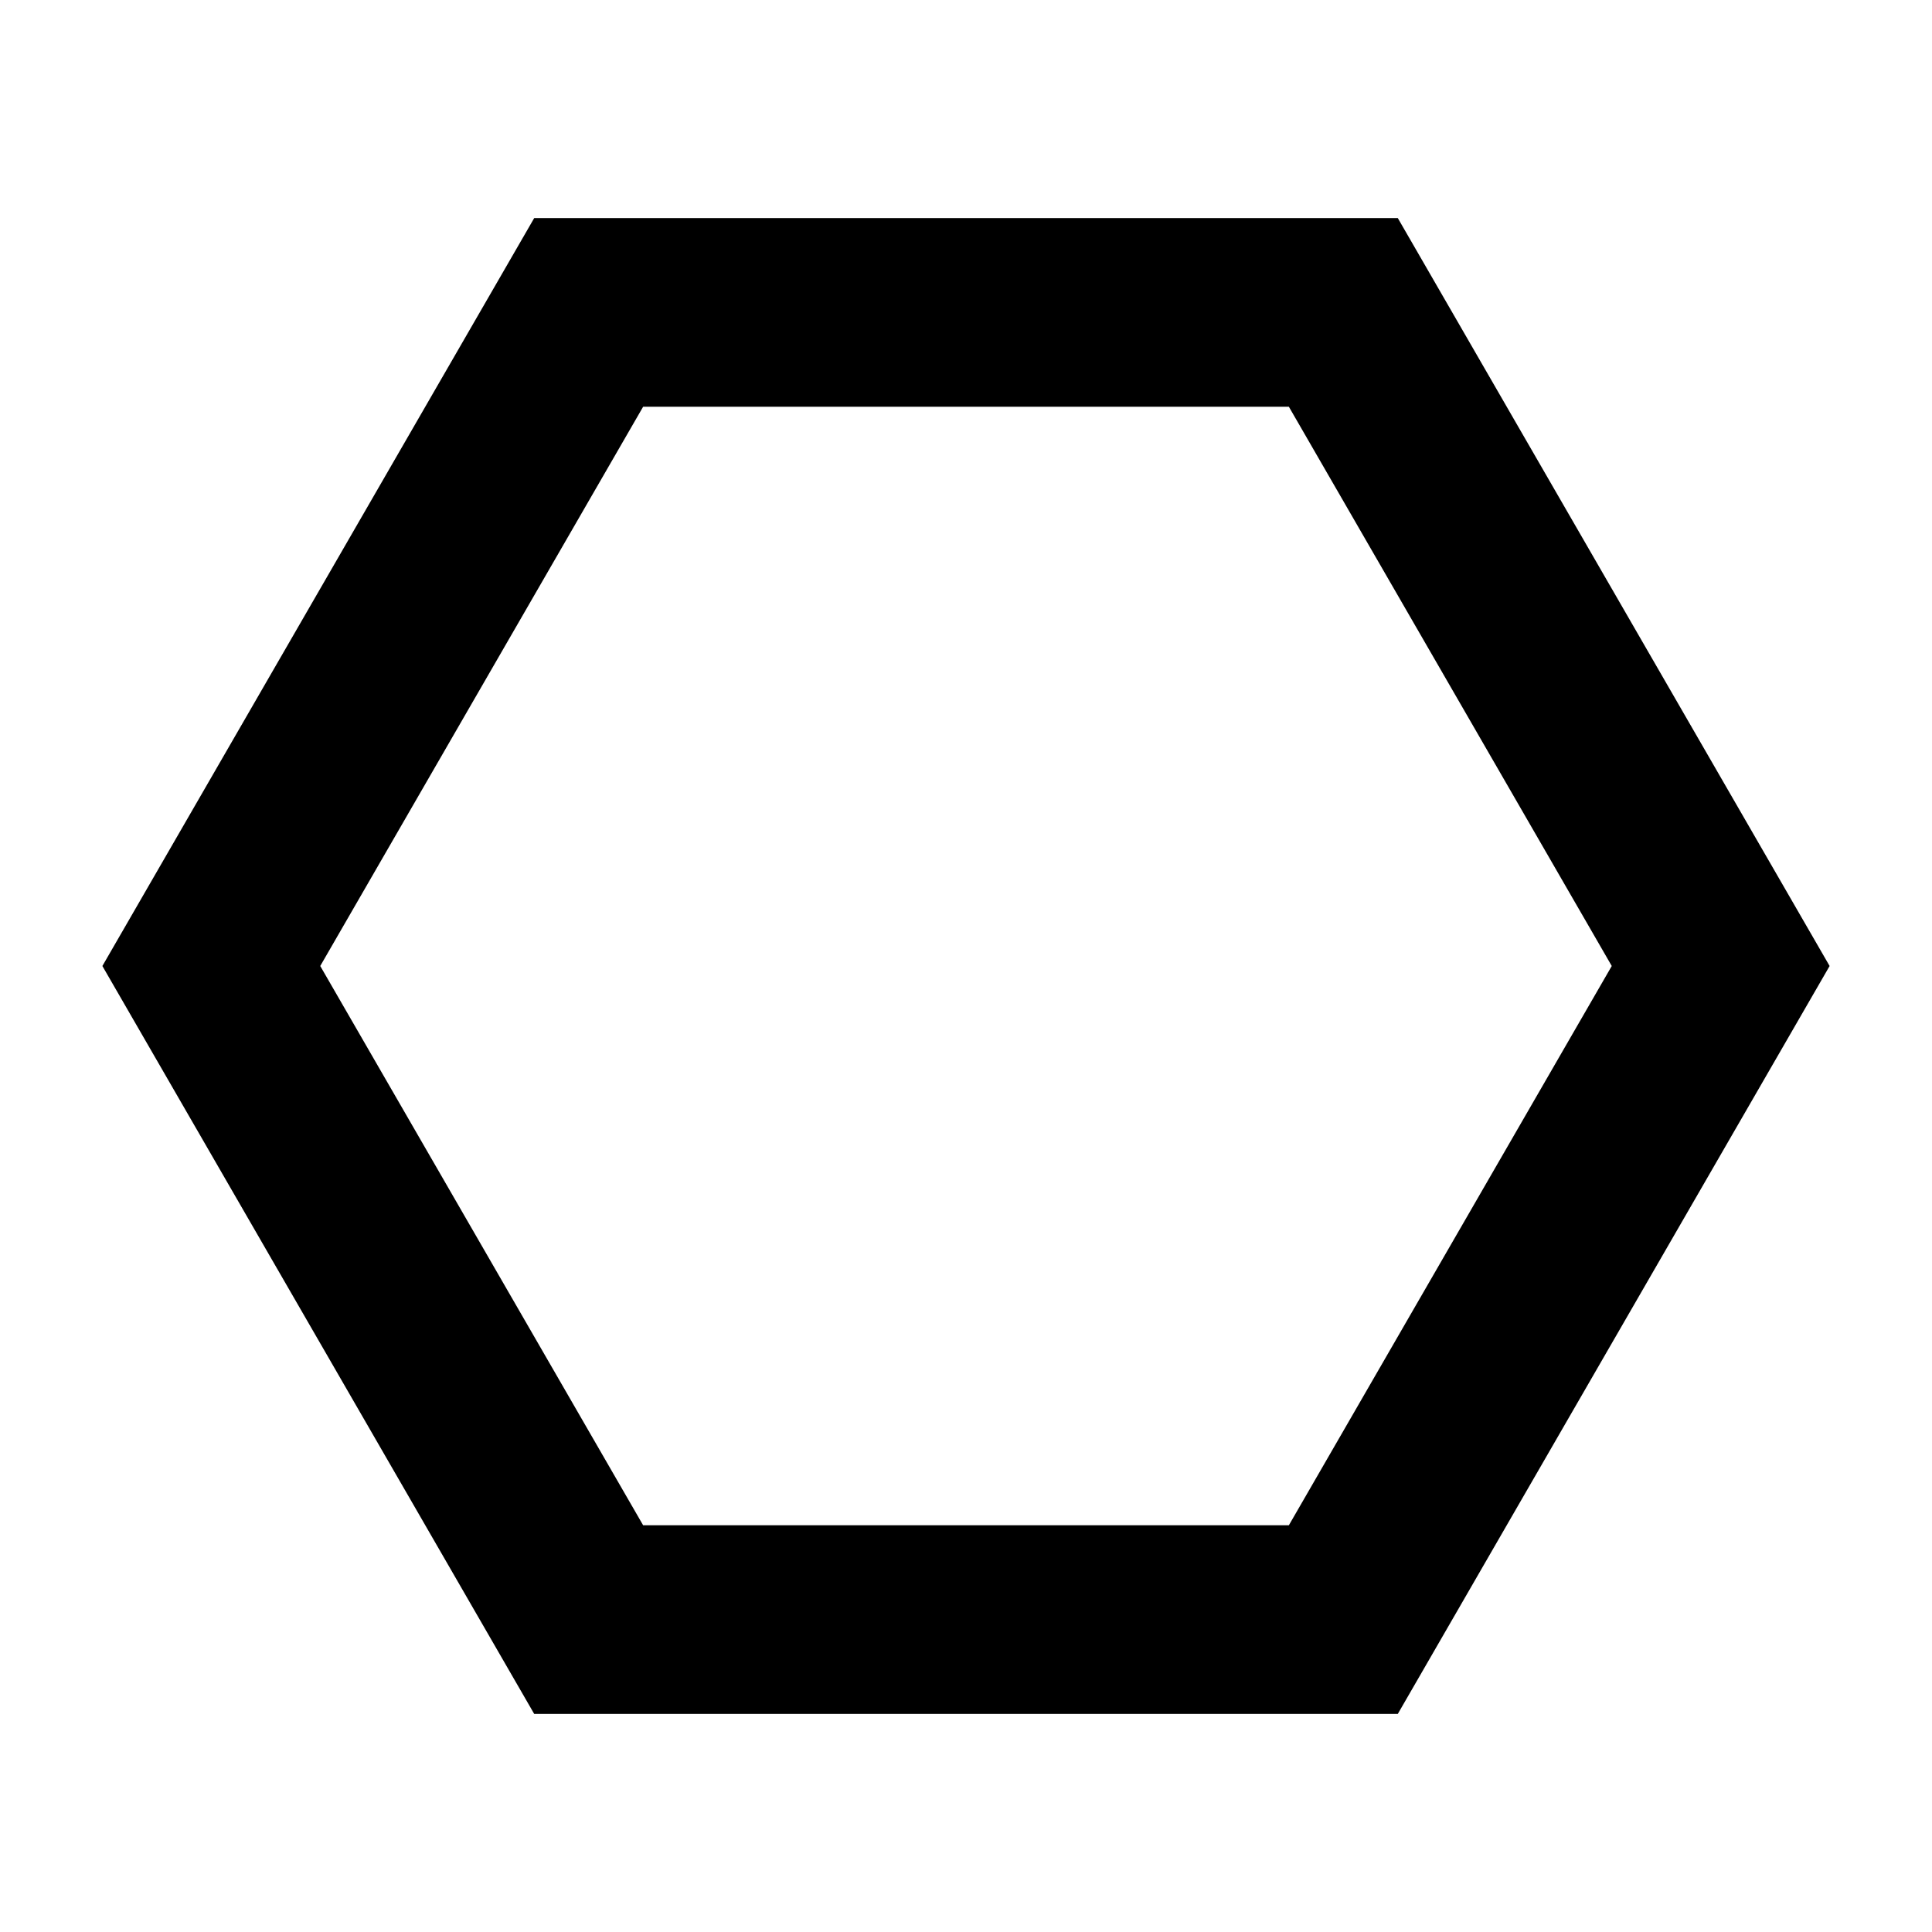 <svg t="1669888766764" class="icon" viewBox="0 0 1024 1024" version="1.1" xmlns="http://www.w3.org/2000/svg" p-id="11383" width="200" height="200"><path d="M740.867 908.41H283.132L54.265 512l228.867-396.41h457.735L969.735 512 740.867 908.41z m-400-100h342.266L854.265 512 683.133 215.59H340.867L169.735 512l171.132 296.41z" p-id="11384"></path></svg>